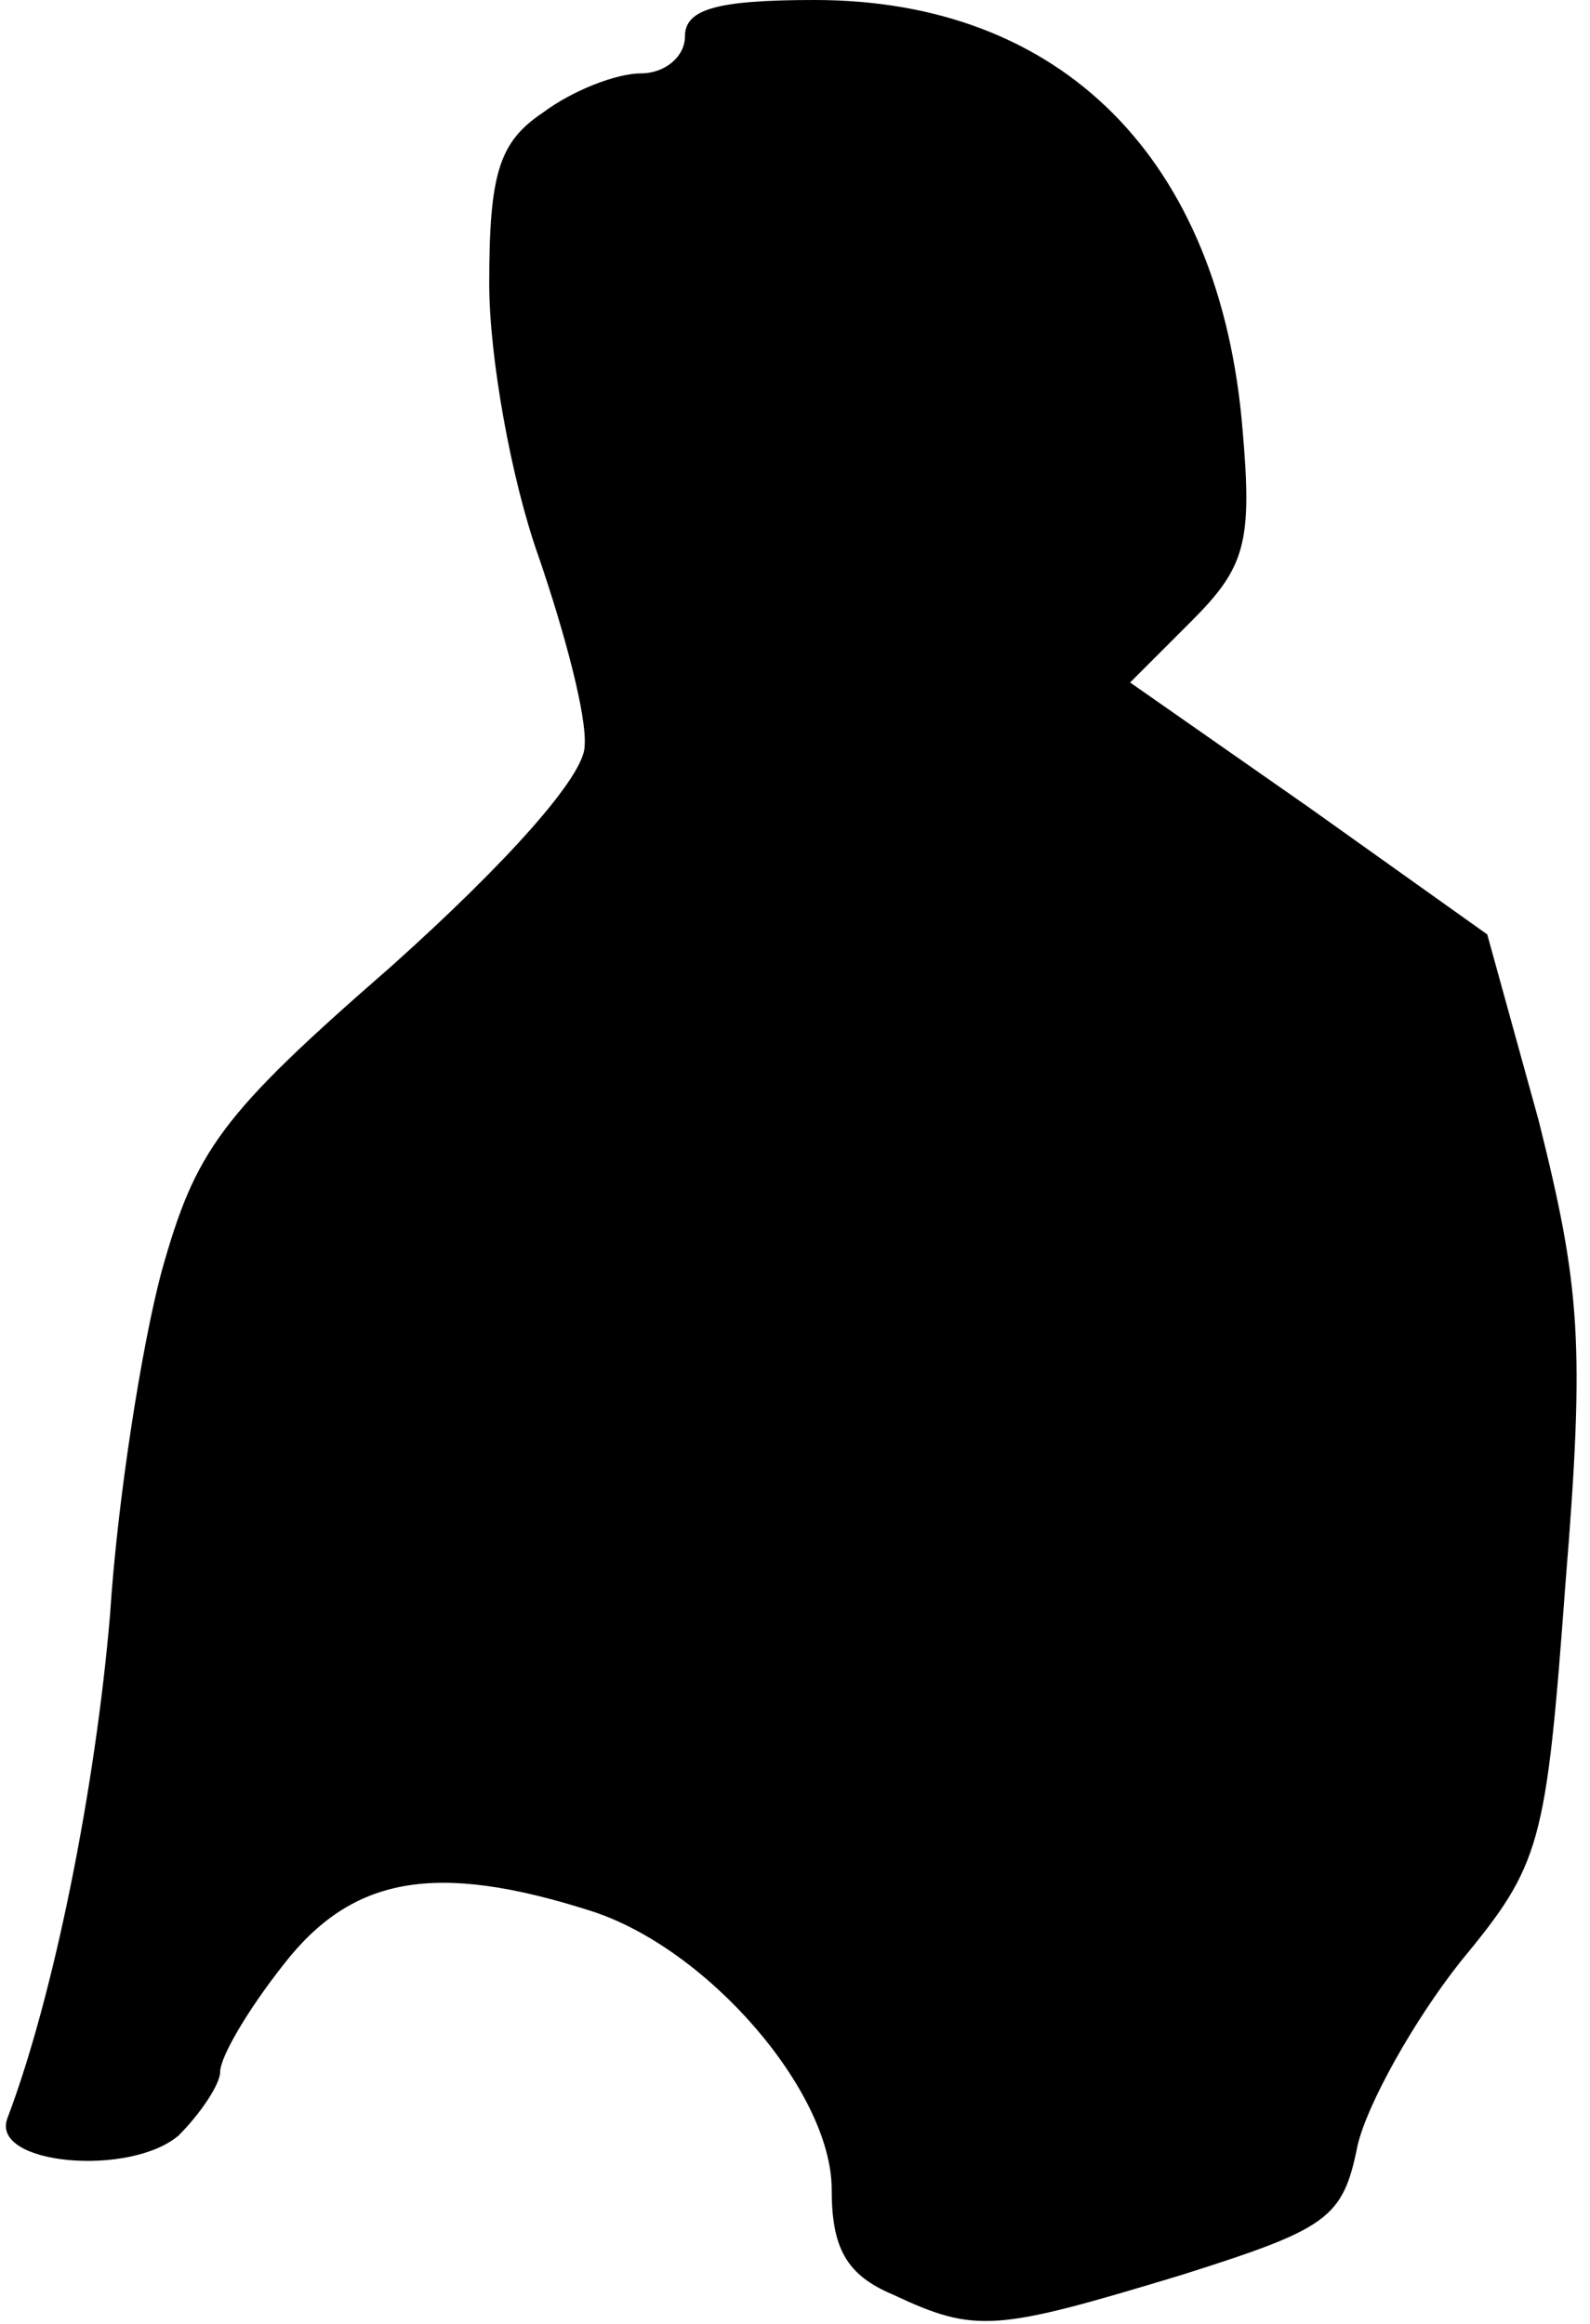 <?xml version="1.0" standalone="no"?>
<!DOCTYPE svg PUBLIC "-//W3C//DTD SVG 20010904//EN"
 "http://www.w3.org/TR/2001/REC-SVG-20010904/DTD/svg10.dtd">
<svg version="1.0" xmlns="http://www.w3.org/2000/svg"
 width="65pt" height="95pt" viewBox="0 0 65 95"
 preserveAspectRatio="xMidYMid meet">
<g transform="translate(0,95) scale(0.1,-0.1)"
fill="#000000" stroke="none">
<path fill="#000000" stroke="none" d="M280 935 c0 -8 -8 -15 -18 -15 -10 0
-28 -7 -40 -16 -18 -12 -22 -25 -22 -70 0 -30 9 -80 20 -111 11 -32 20 -66 19
-78 0 -12 -31 -47 -79 -90 -70 -61 -80 -75 -94 -125 -8 -30 -18 -93 -21 -140
-6 -71 -23 -156 -42 -206 -7 -19 50 -24 70 -7 9 9 17 21 17 26 0 6 11 25 26
44 28 36 62 42 125 22 48 -15 99 -74 99 -114 0 -24 6 -35 25 -43 34 -16 42
-15 118 8 60 19 66 23 72 53 4 17 23 51 42 75 33 40 35 47 43 155 8 98 6 121
-11 189 l-21 76 -73 52 -73 51 25 25 c22 22 25 32 21 78 -9 111 -74 176 -175
176 -41 0 -53 -4 -53 -15z"/>
</g>
</svg>
